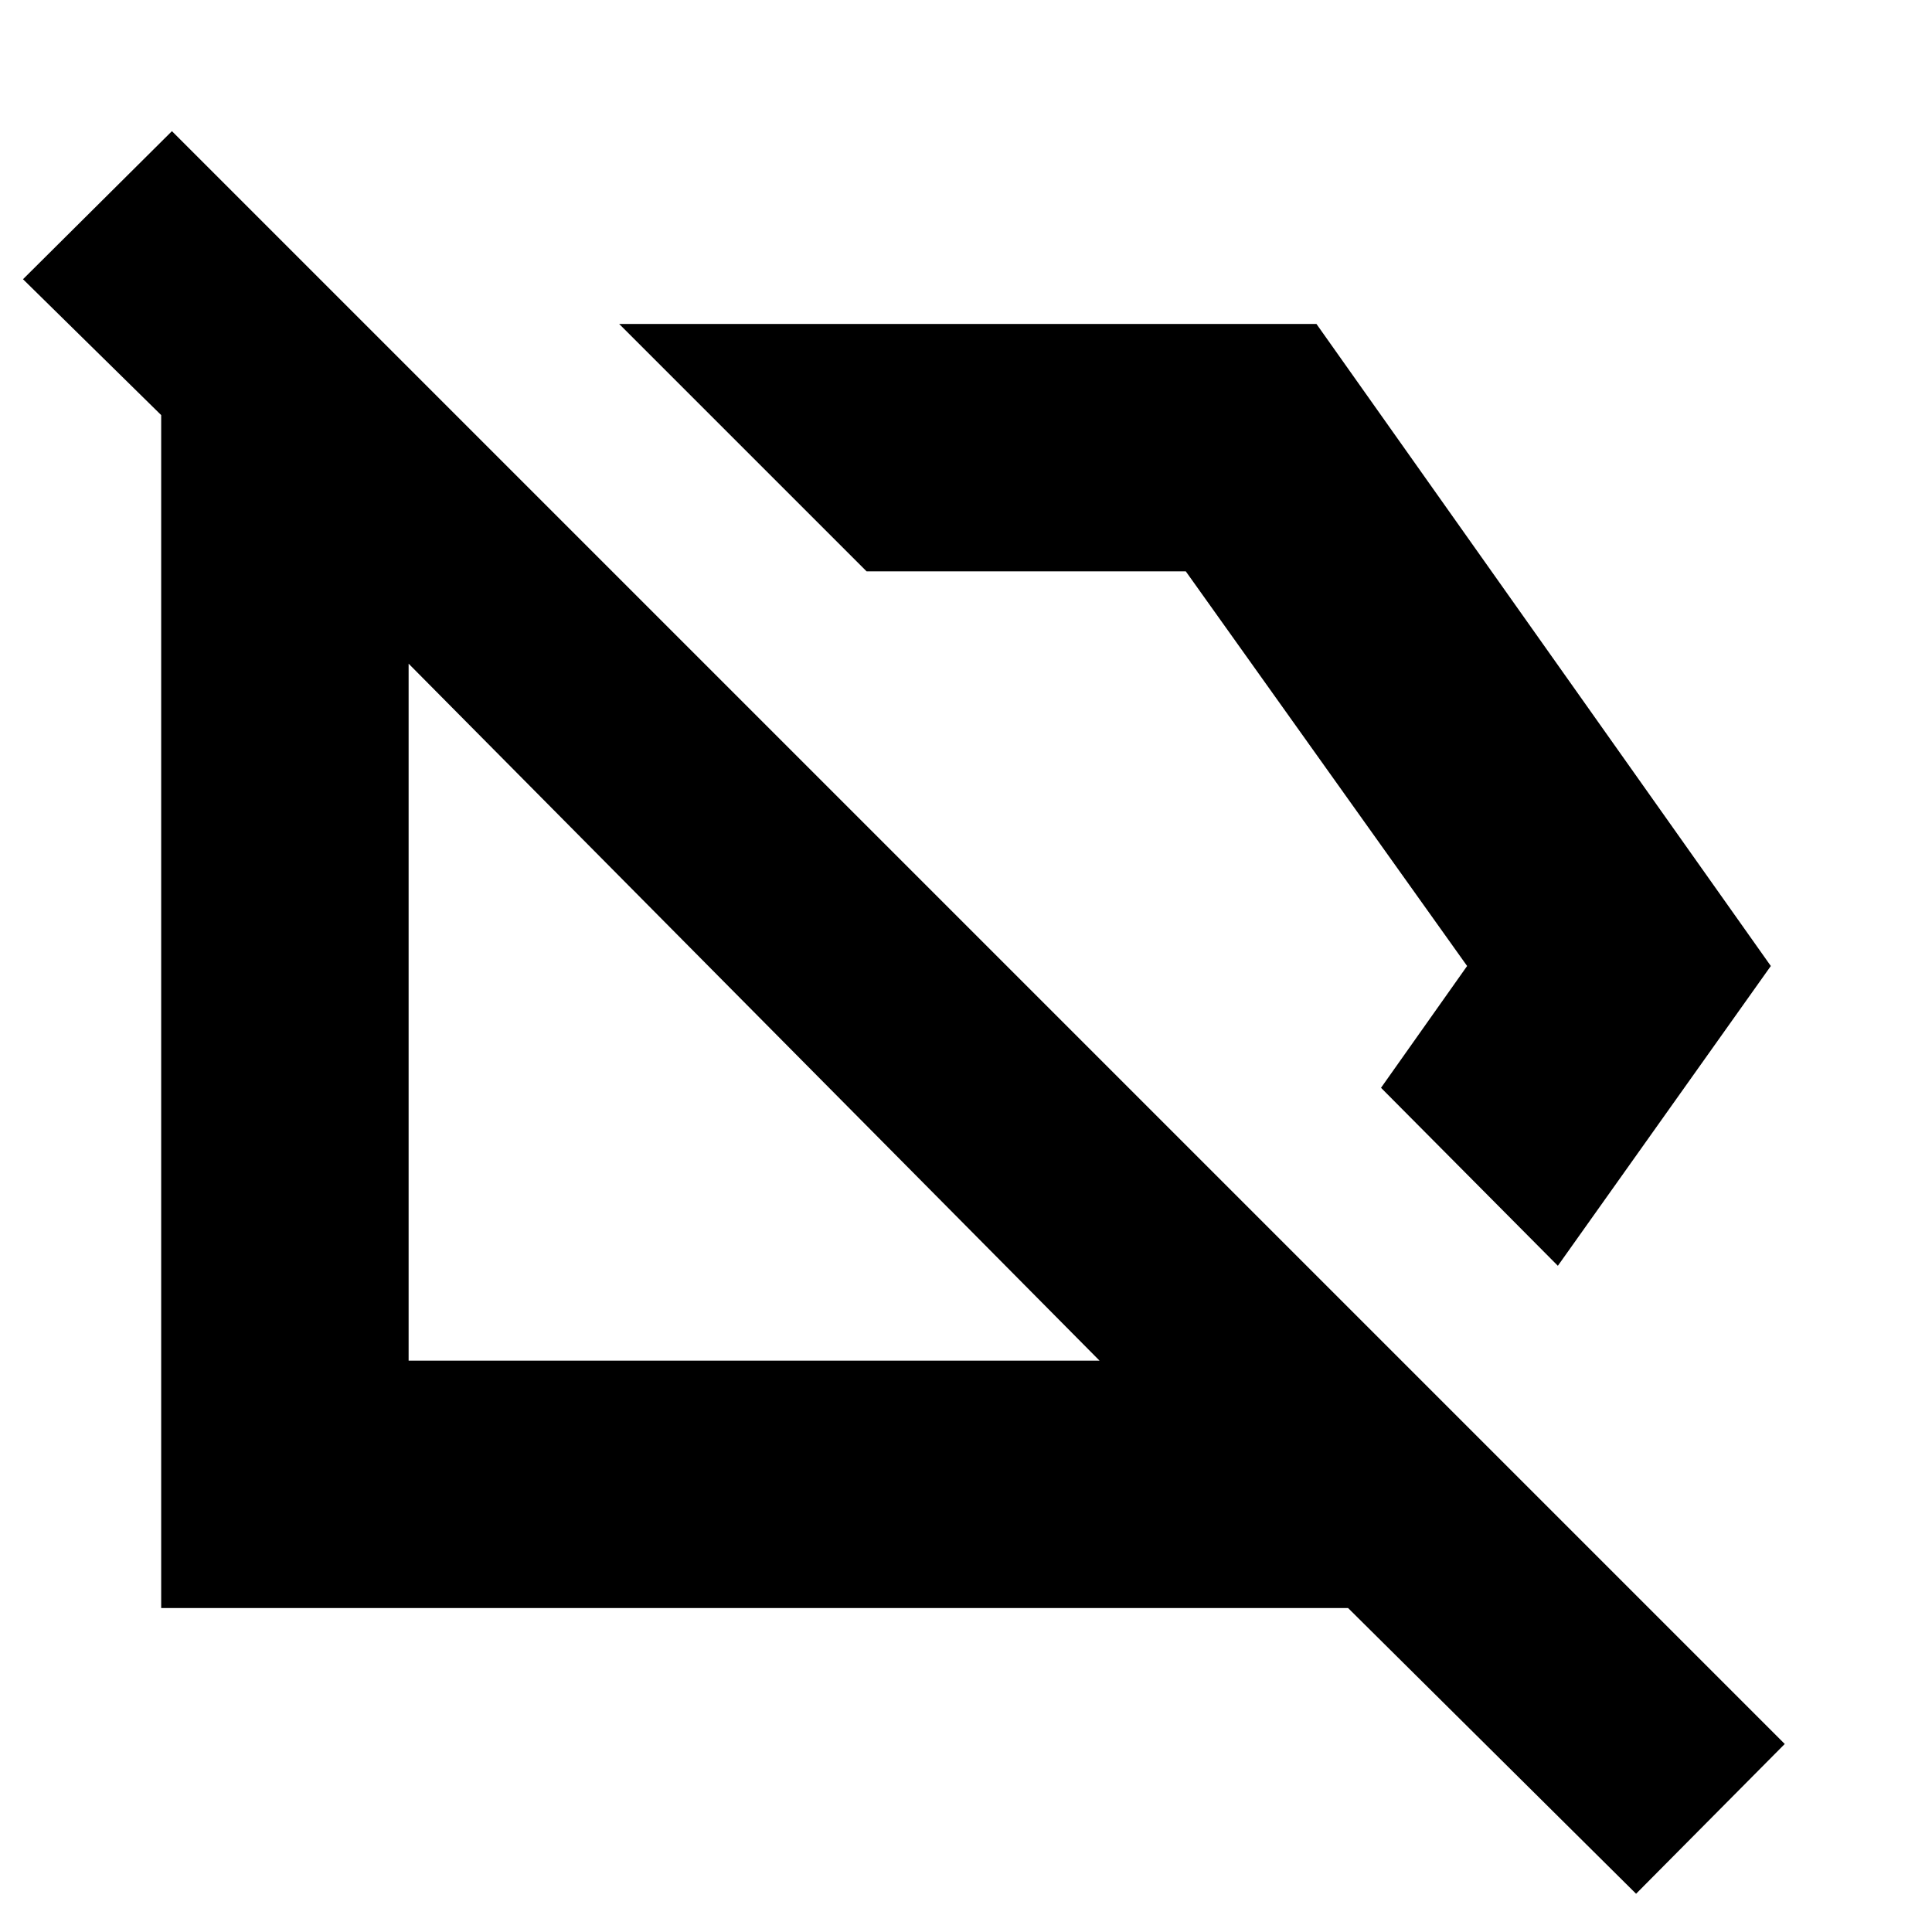 <svg xmlns="http://www.w3.org/2000/svg" height="24" viewBox="0 -960 960 960" width="24"><path d="m774.09-331.04-87.87-88.44L729-480 589.22-676.09H430.61L307.65-799.04h346.48L879.91-480 774.09-331.04ZM812.96-19 669.87-160.96H80.09v-592.78l-68.66-67.52 74-73.57 801.4 801.4L812.96-19ZM373.48-457.35ZM558.7-548Zm-12.35 264.09L203.04-630.22v346.31h343.31Z"/></svg>